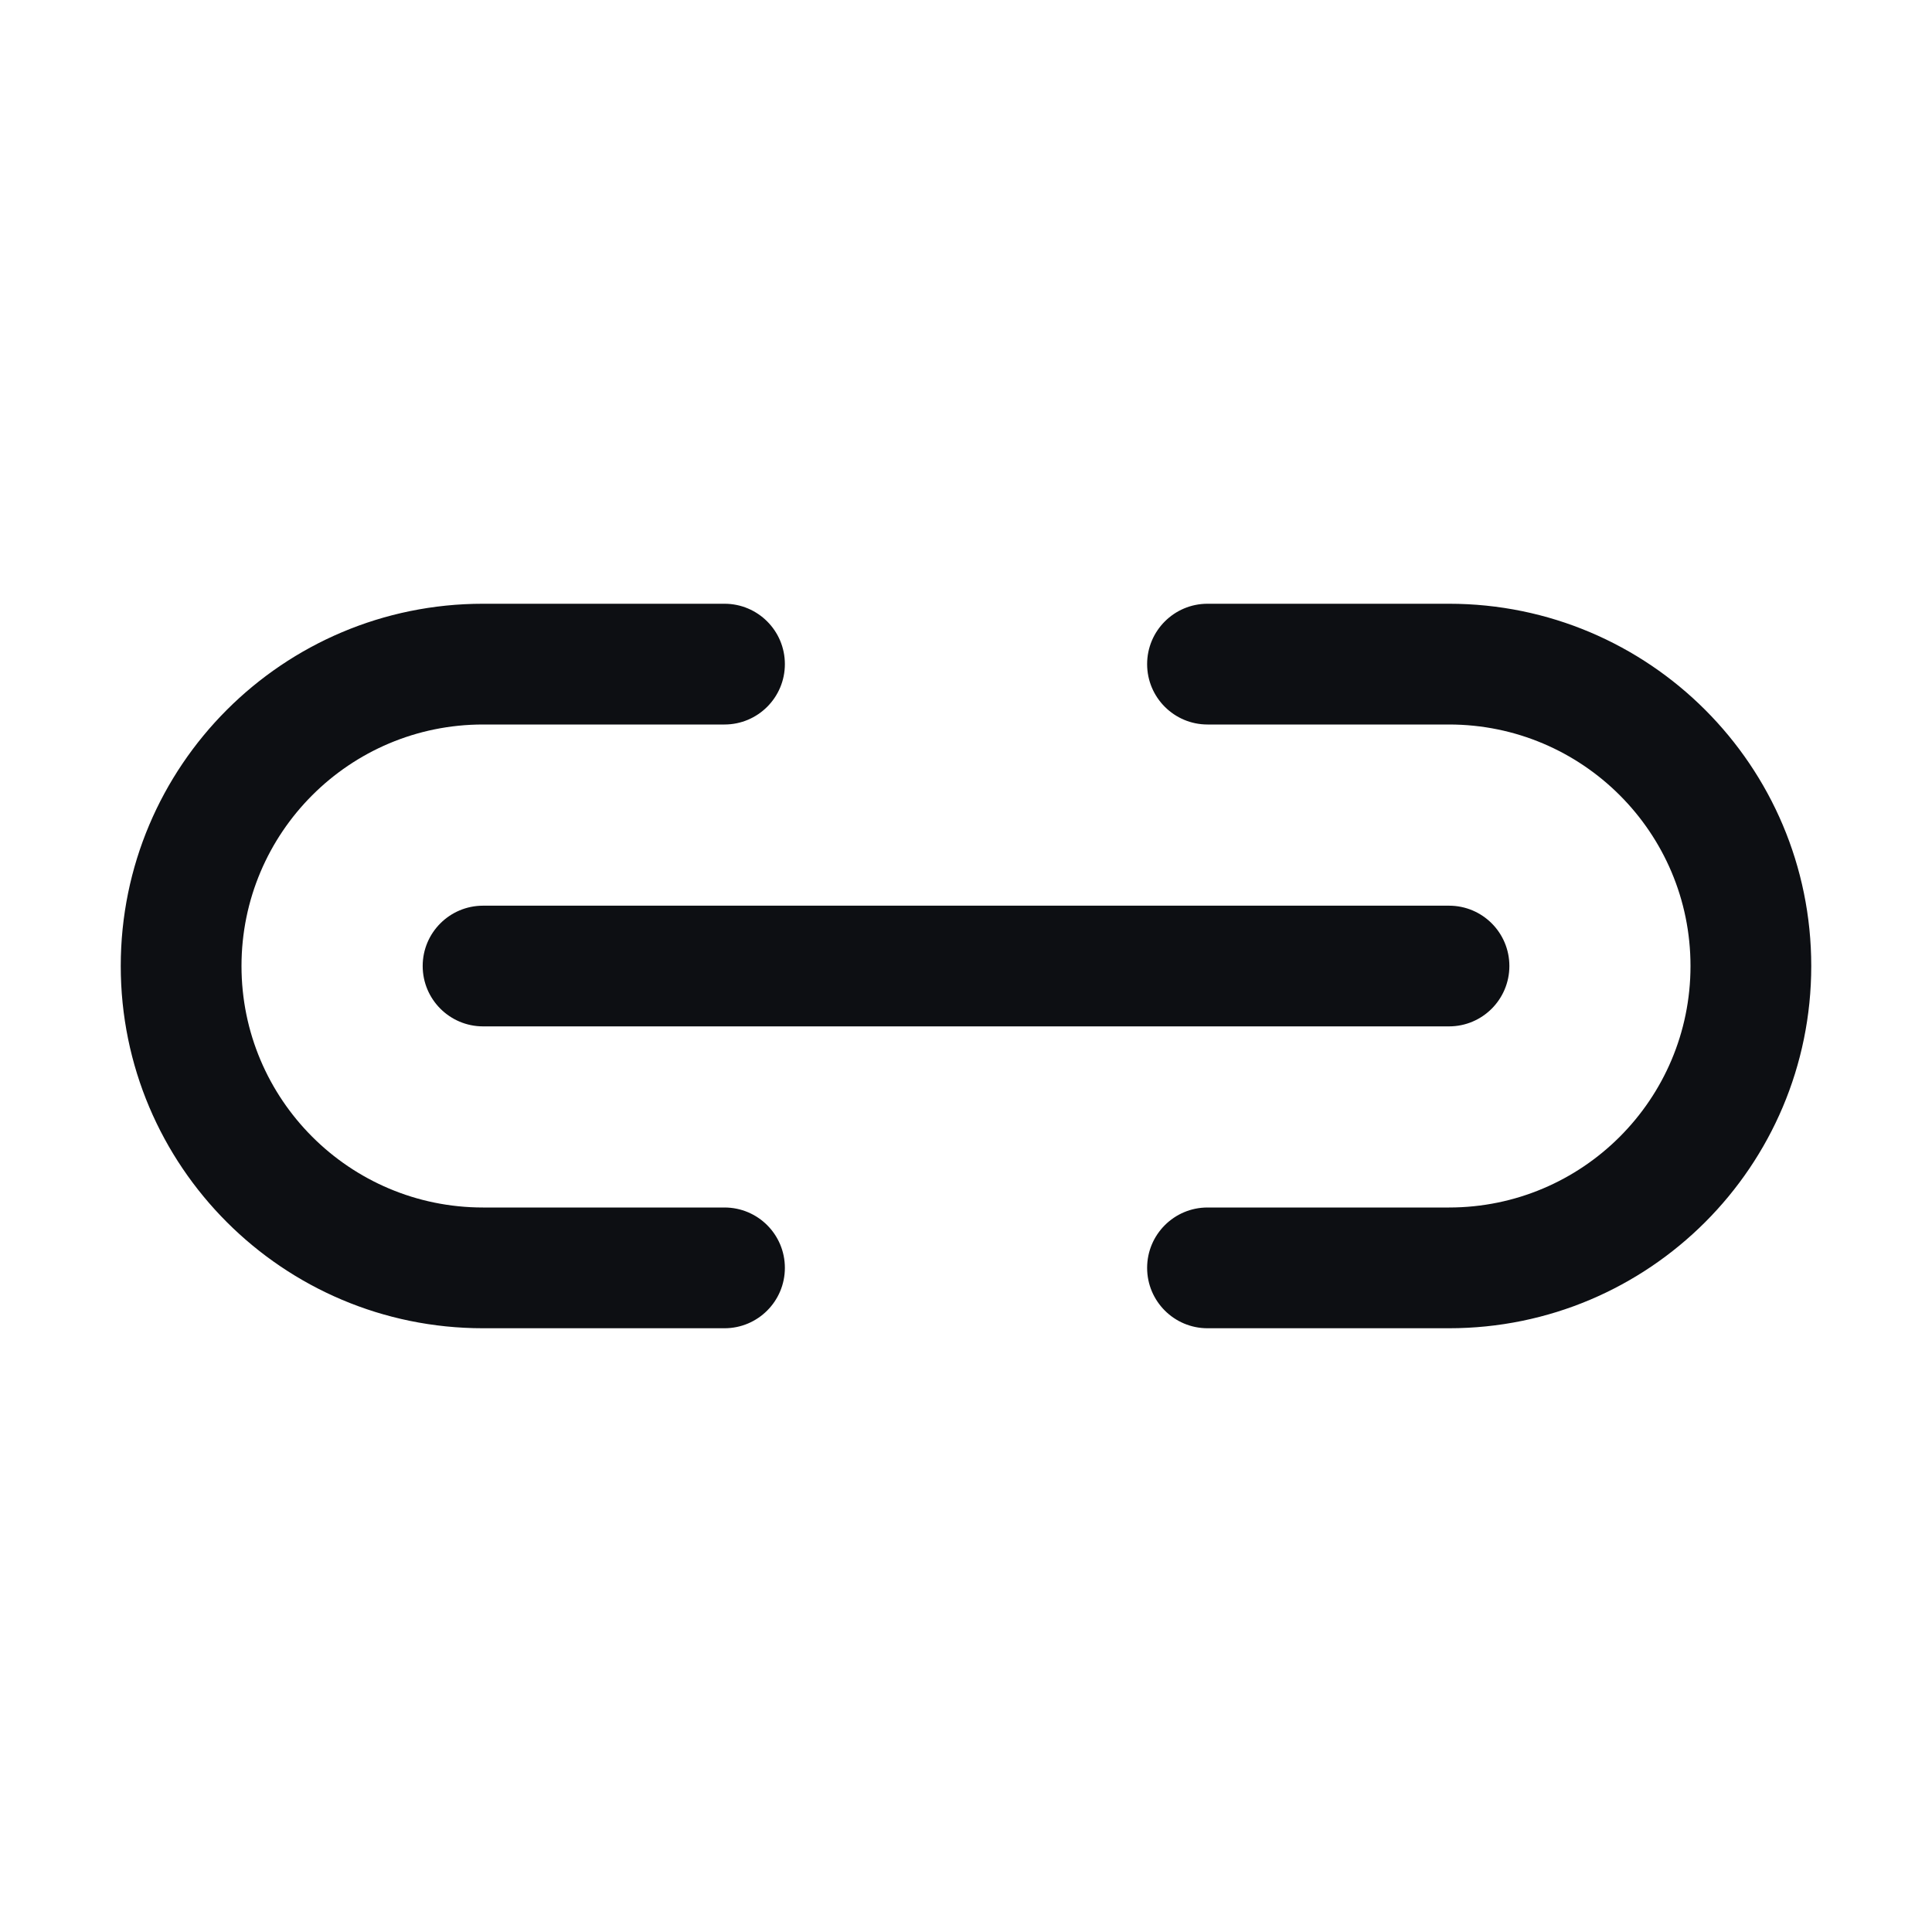 <svg width="32" height="32" viewBox="0 0 32 32" fill="none" xmlns="http://www.w3.org/2000/svg">
<path fill-rule="evenodd" clip-rule="evenodd" d="M13 21C13 21.552 12.552 22 12 22H8C4.686 22 2 19.313 2 16C2 12.686 4.686 10 8 10H12C12.552 10 13 10.447 13 11C13 11.552 12.552 12 12 12H8C5.791 12 4 13.791 4 16C4 18.209 5.791 20 8 20H12C12.552 20 13 20.447 13 21ZM19 11C19 10.448 19.448 10 20 10H24C27.314 10 30 12.686 30 16C30 19.314 27.314 22 24 22H20C19.448 22 19 21.552 19 21C19 20.448 19.448 20 20 20H24C26.209 20 28 18.209 28 16C28 13.791 26.209 12 24 12H20C19.448 12 19 11.552 19 11ZM8.001 15.001C7.449 15.001 7.001 15.448 7.001 16C7.001 16.552 7.449 17 8.001 17H24.001C24.553 17 25 16.552 25 16C25 15.448 24.553 15.001 24.001 15.001H8.001Z" fill="#0D0F13"/>
</svg>
